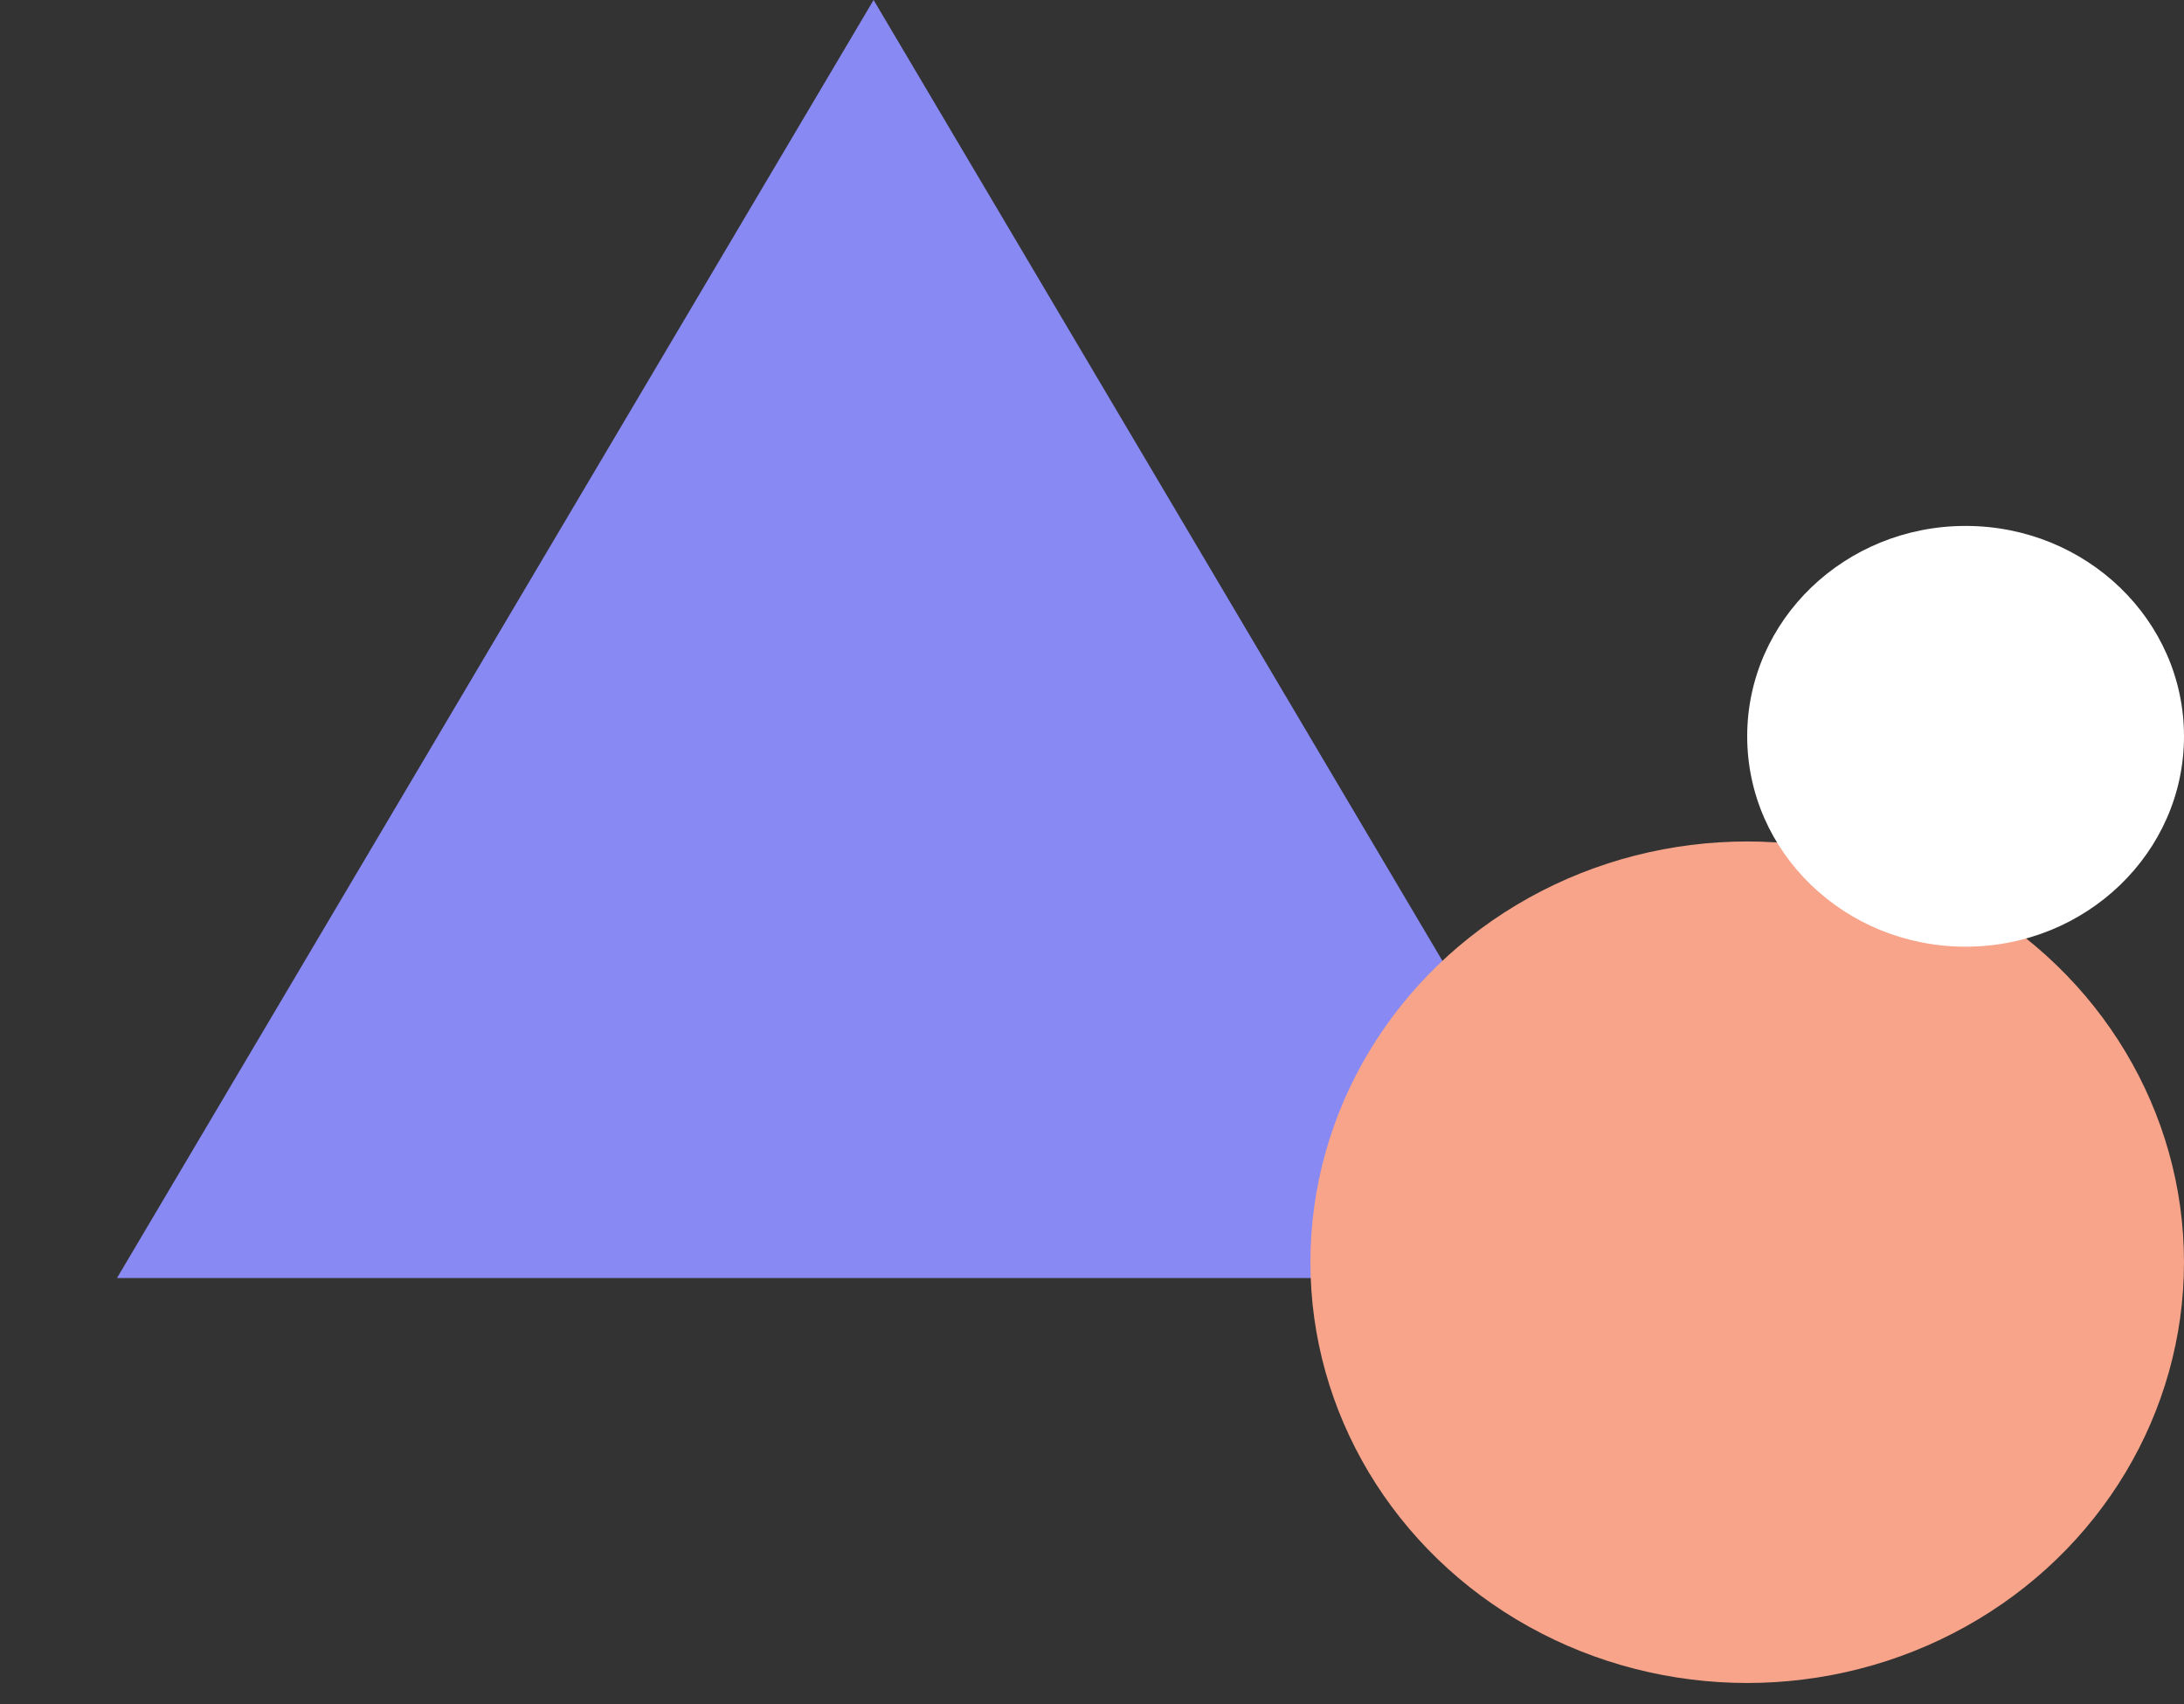 <svg width="50" height="39" viewBox="0 0 50 39" fill="none" xmlns="http://www.w3.org/2000/svg">
<rect x="0" y="0" width="50" height="39" fill="#333333" stroke="none"/>
<path d="M20 0L37.321 29.25H2.679L20 0Z" fill="#8B8CF9" fill-opacity="0.97"/>
<ellipse cx="40" cy="28.889" rx="10" ry="9.63" fill="#F7A48A"/>
<ellipse cx="45" cy="16.852" rx="5" ry="4.815" fill="white"/>
</svg>
